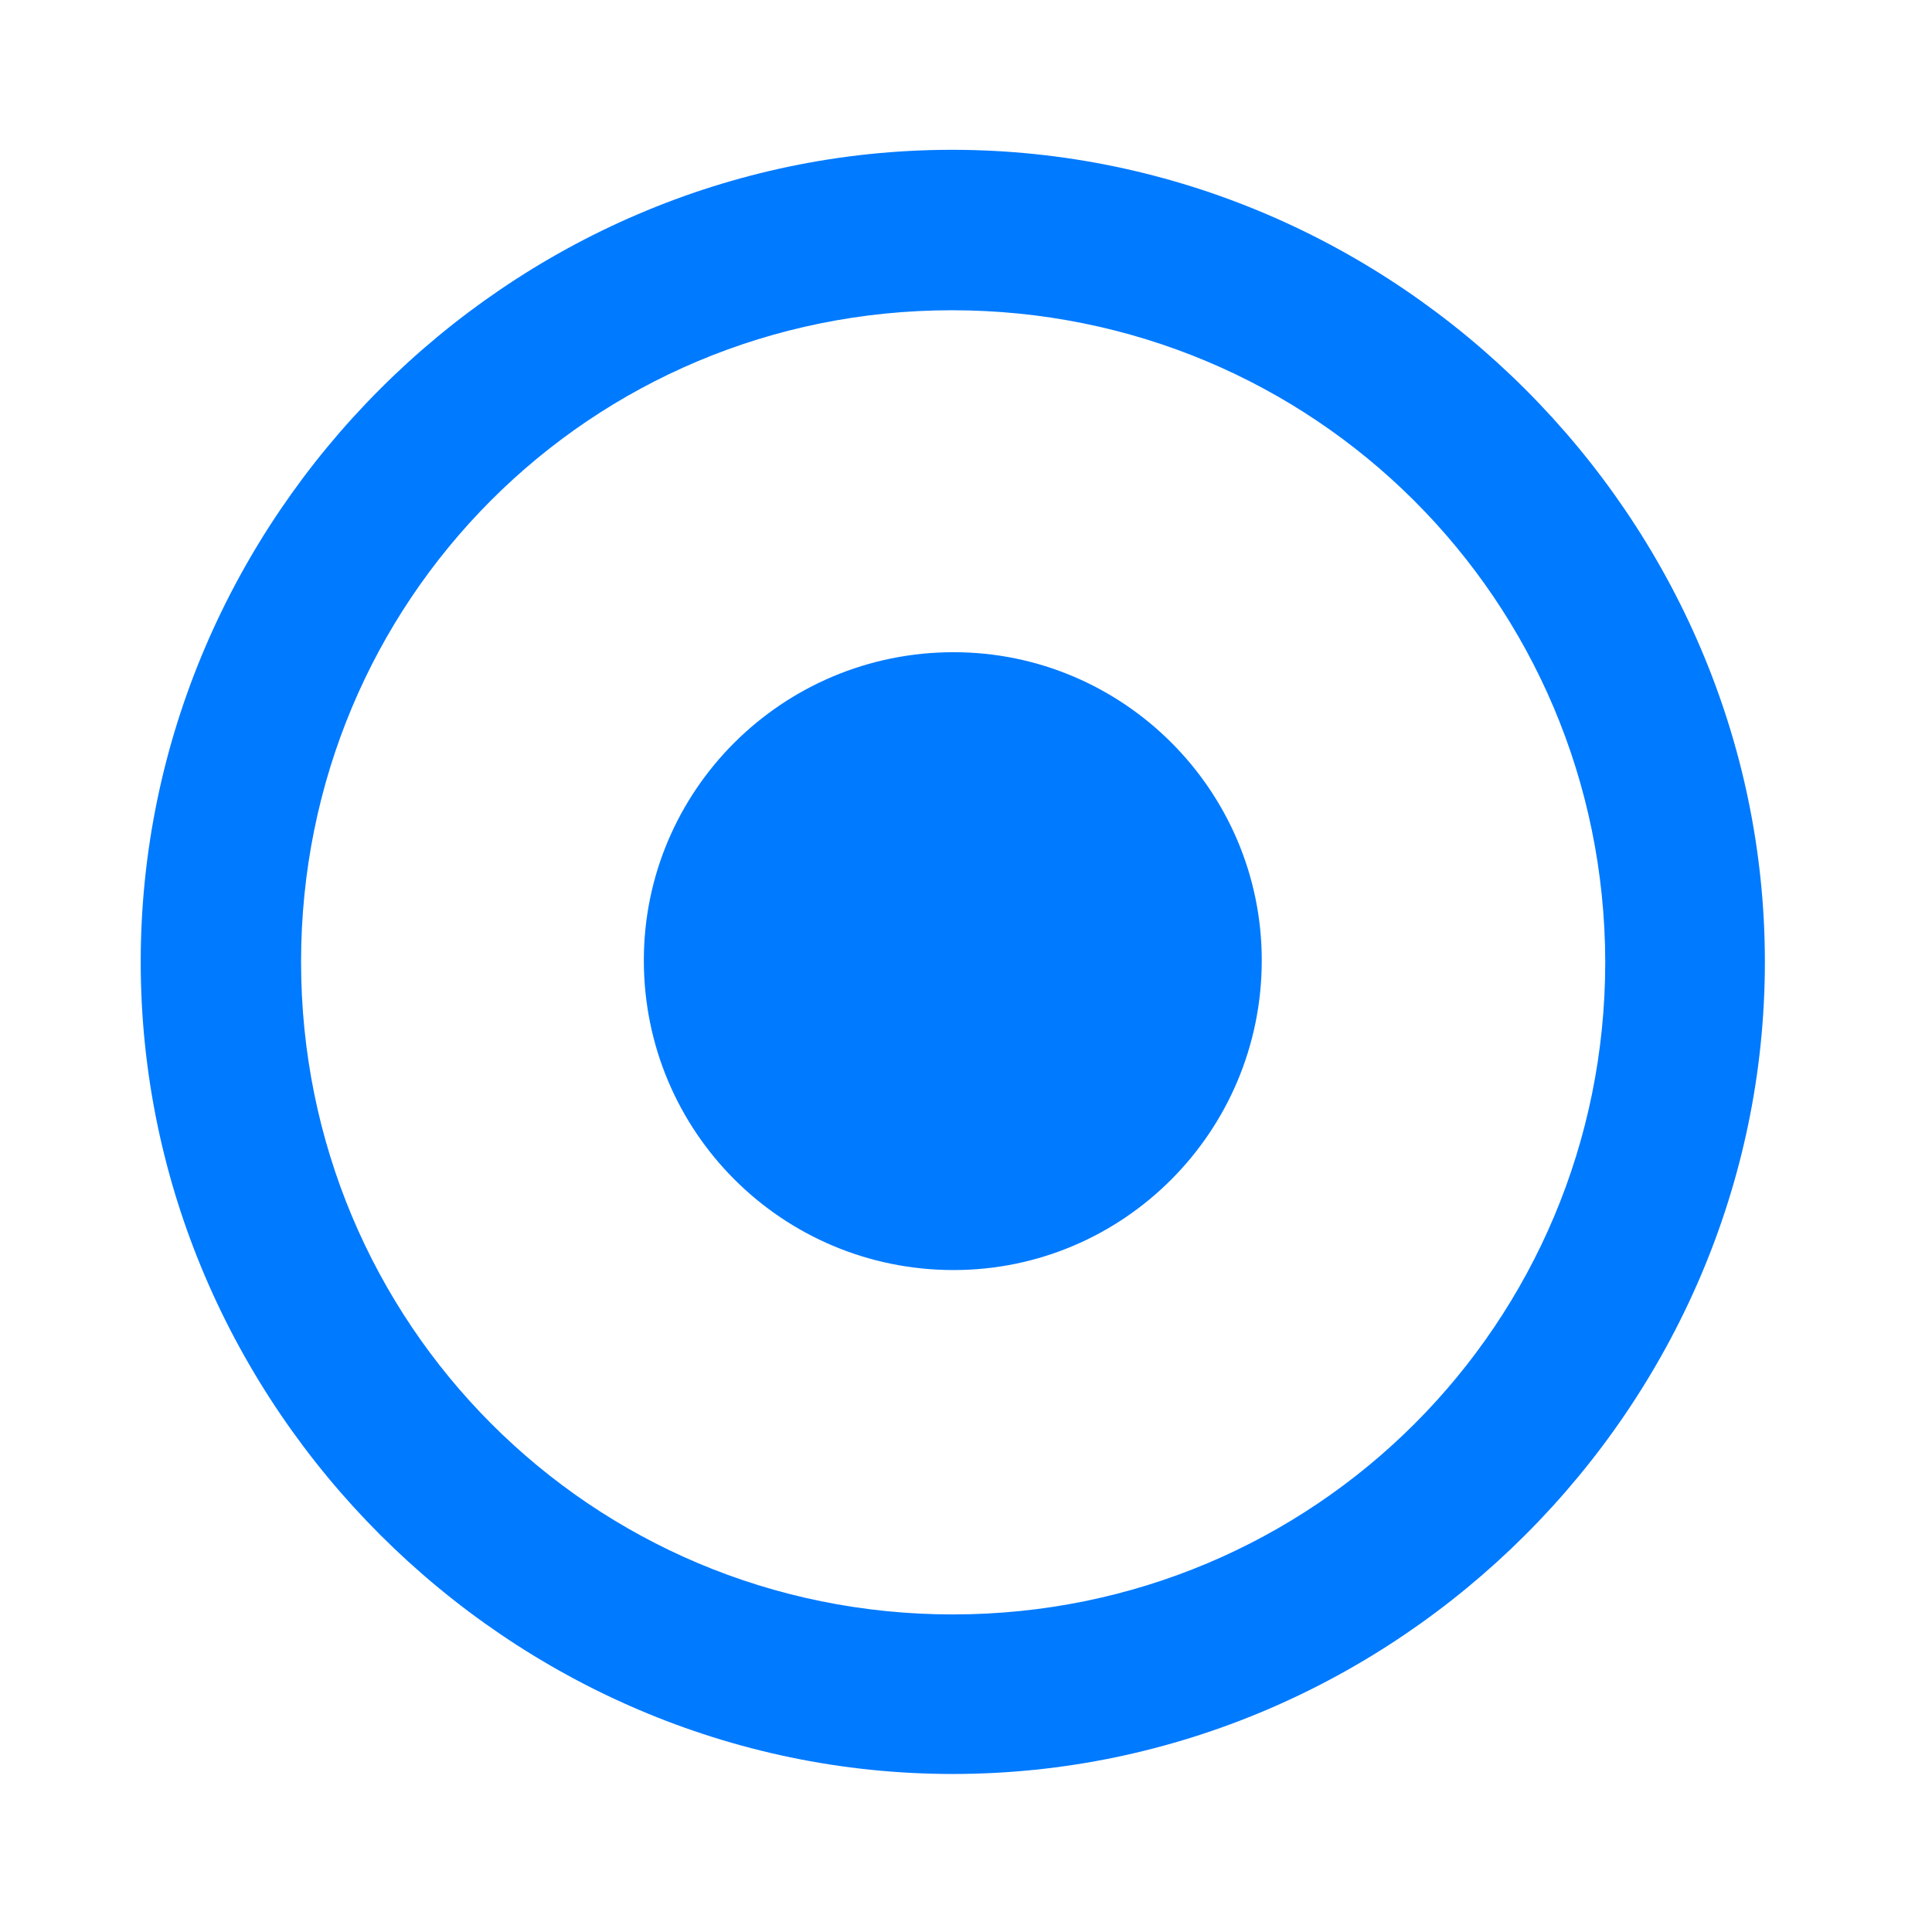 <svg width="24" height="24" viewBox="0 0 24 24" fill="none" xmlns="http://www.w3.org/2000/svg">
<path d="M11.836 22.037C17.354 22.037 21.924 17.477 21.924 11.949C21.924 6.432 17.354 1.861 11.826 1.861C6.309 1.861 1.748 6.432 1.748 11.949C1.748 17.477 6.318 22.037 11.836 22.037ZM11.836 20.055C7.344 20.055 3.74 16.441 3.74 11.949C3.74 7.457 7.334 3.854 11.826 3.854C16.318 3.854 19.932 7.457 19.941 11.949C19.941 16.441 16.328 20.055 11.836 20.055ZM11.846 15.777C13.955 15.777 15.674 14.059 15.674 11.93C15.674 9.82 13.955 8.102 11.846 8.102C9.717 8.102 7.998 9.82 7.998 11.93C7.998 14.059 9.717 15.777 11.846 15.777Z" fill="#007AFF"/>
</svg>

